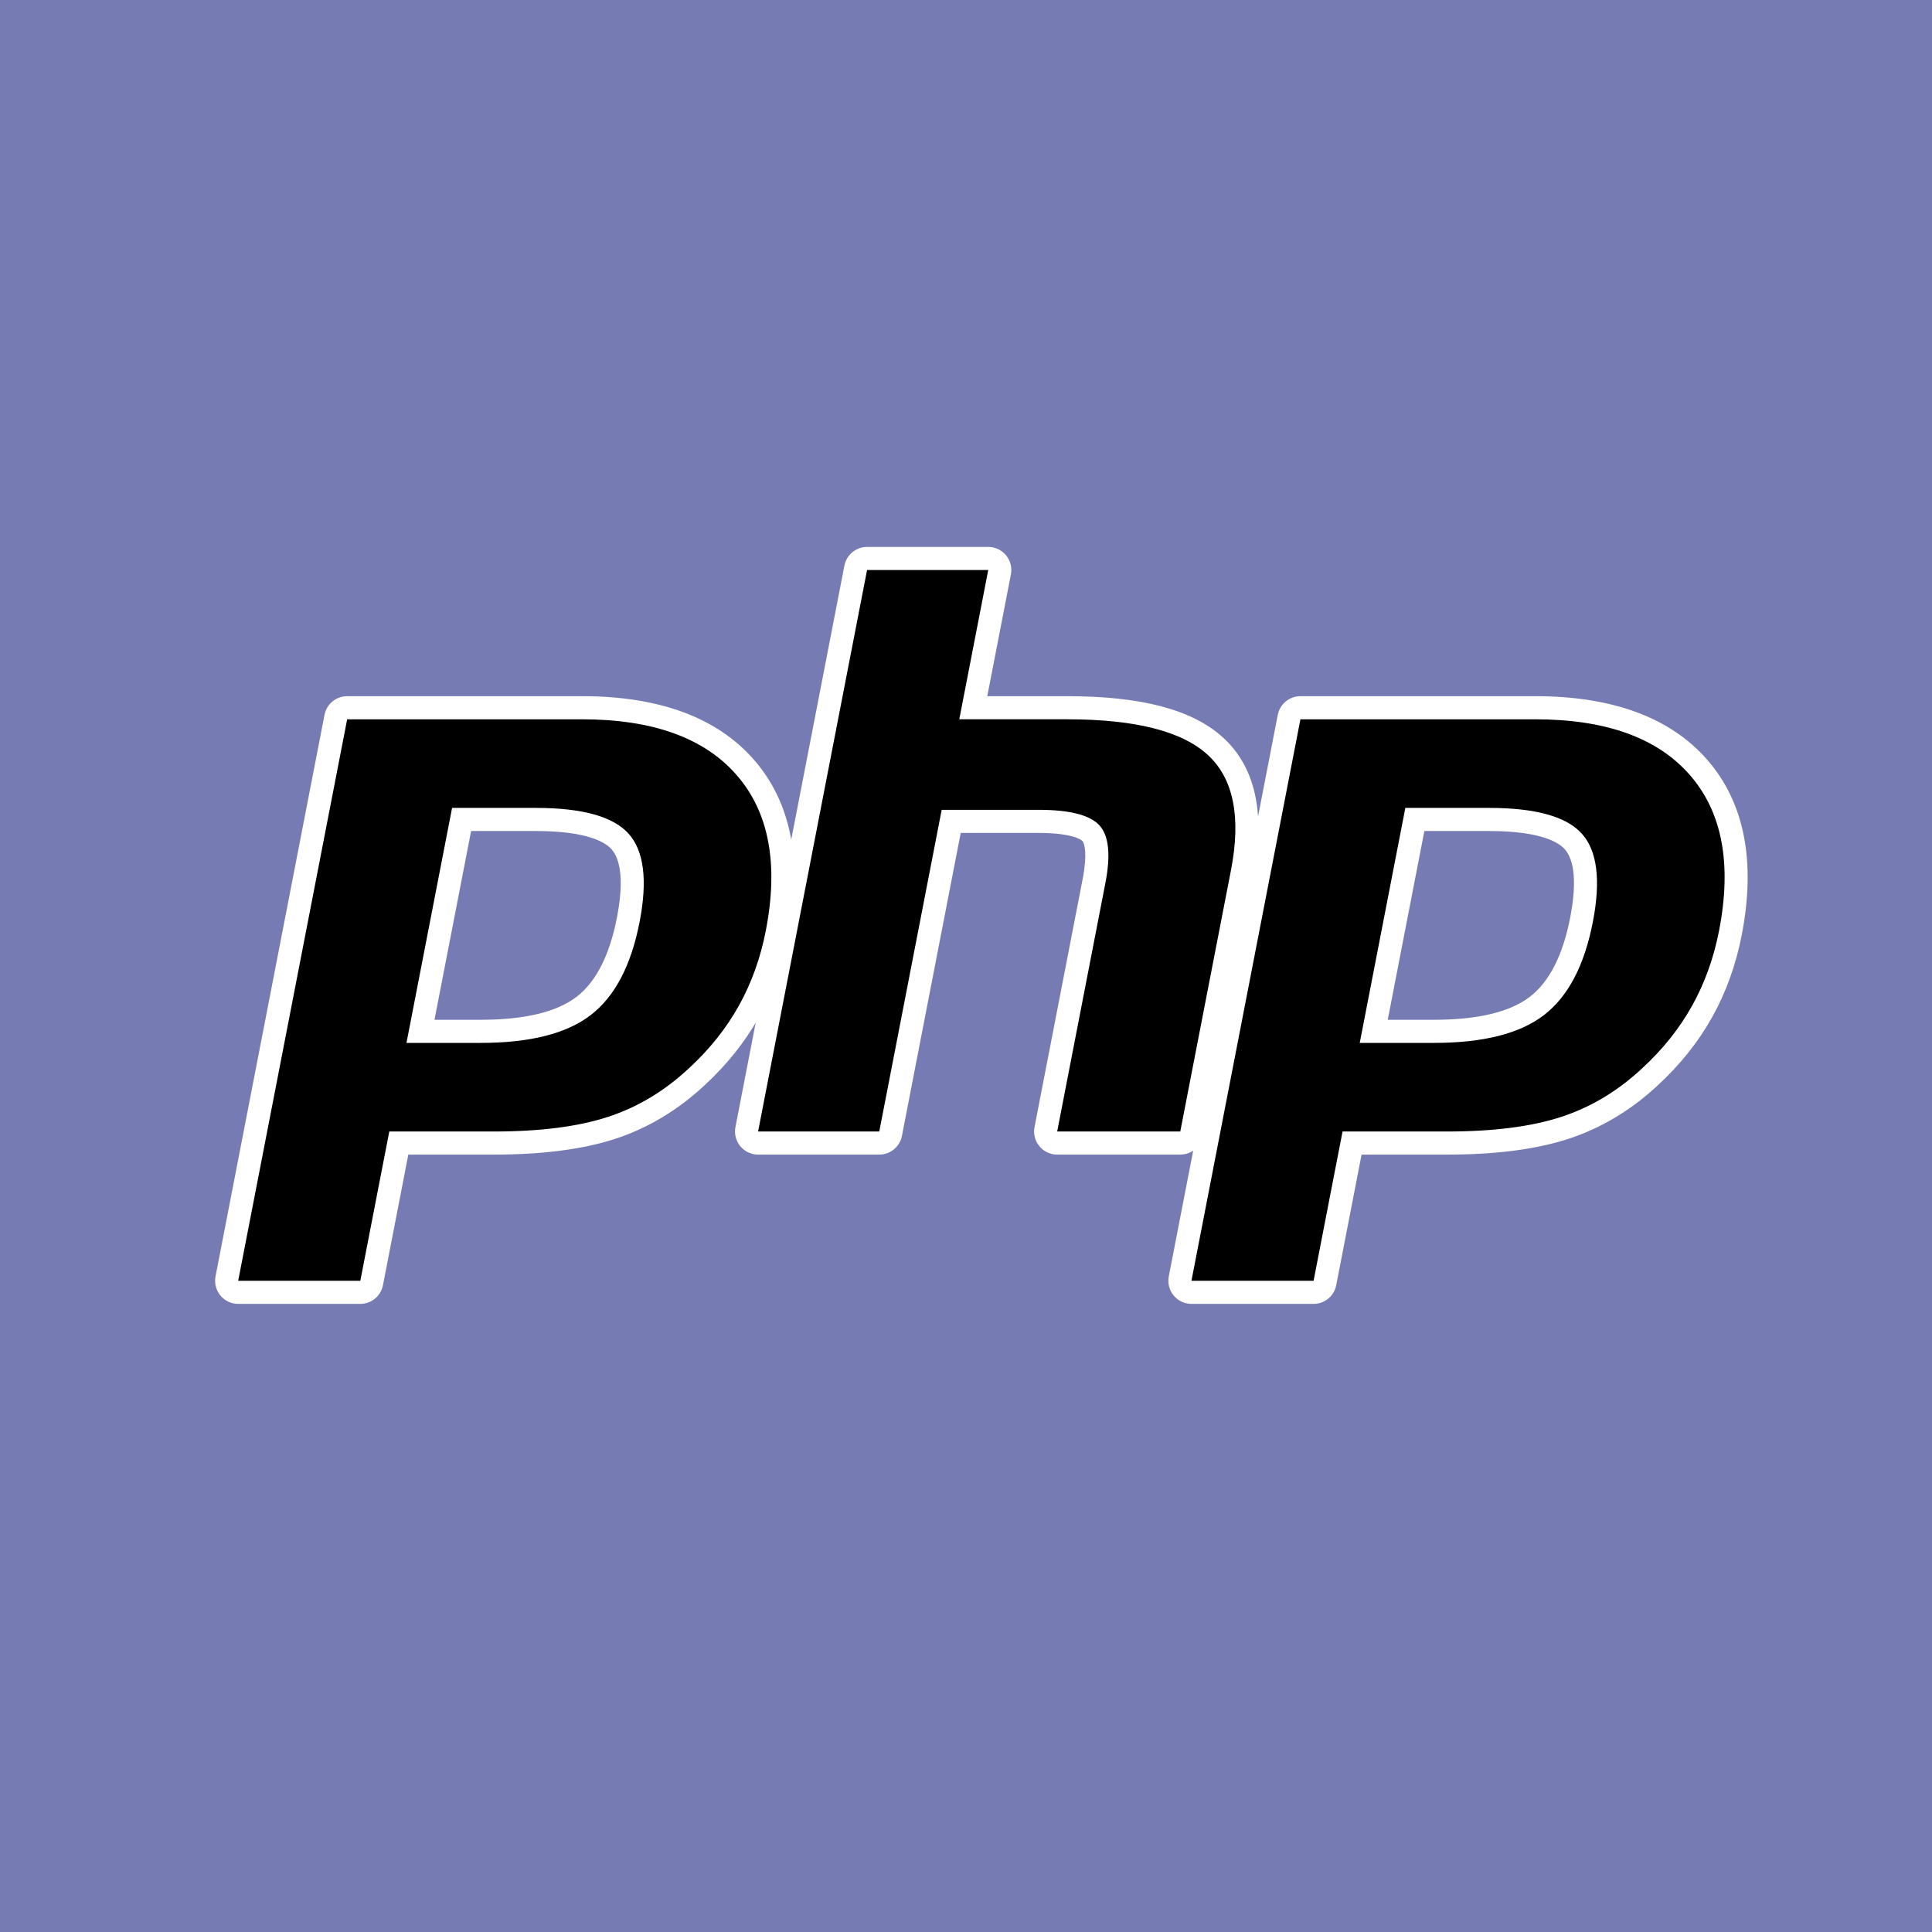 <svg height="500" viewBox="0 0 500 500" width="500" xmlns="http://www.w3.org/2000/svg" xmlns:xlink="http://www.w3.org/1999/xlink"><mask id="a" fill="#fff"><path d="m0 323h574v-323h-574z" fill="#fff" fill-rule="evenodd"/></mask><g fill="none" fill-rule="evenodd"><path d="m0 0h500v500h-500z" fill="#f7f7fa"/><path d="m0 0h500v500h-500z" fill="#777bb3"/><g fill-rule="nonzero" mask="url(#a)" transform="matrix(1 0 0 -1 -37 412)"><path d="m65.903 67.794c12.011 0 20.977 2.218 26.651 6.591 5.613 4.328 9.489 11.826 11.521 22.285 1.894 9.776 1.173 16.602-2.144 20.286-3.392 3.763-10.725 5.671-21.795 5.671h-19.194l-10.641-54.833zm-62.78-67.544c-.891 0-1.737.399-2.304 1.089-.567.689-.797 1.596-.627 2.472l28.201 145.308c.273 1.405 1.502 2.42 2.932 2.42h60.78c19.102 0 33.32-5.194 42.256-15.44 8.984-10.3 11.759-24.697 8.246-42.791-1.43-7.372-3.888-14.218-7.308-20.347-3.424-6.136-7.948-11.814-13.45-16.879-6.586-6.173-14.041-10.65-22.136-13.284-7.967-2.599-18.199-3.917-30.411-3.917h-24.611l-7.028-36.212c-.273-1.406-1.501-2.421-2.931-2.421z" fill="#000" transform="translate(95.519 77.297)"/><path d="m66.699 122.627h16.733c13.361 0 18.002-2.936 19.579-4.686 2.616-2.905 3.11-9.03 1.429-17.713-1.889-9.72-5.392-16.612-10.411-20.483-5.139-3.962-13.493-5.97-24.829-5.97h-11.98zm28.702 34.894h-60.781c-2.859 0-5.317-2.03-5.863-4.84l-28.201-145.308c-.34-1.754.119-3.567 1.253-4.946 1.135-1.379 2.825-2.176 4.609-2.176h31.607c2.86 0 5.318 2.03 5.864 4.84l6.558 33.792h22.149c12.525 0 23.07 1.368 31.338 4.065 8.503 2.767 16.325 7.457 23.249 13.942 5.726 5.276 10.443 11.198 14.017 17.603 3.575 6.407 6.143 13.553 7.634 21.237 3.698 19.046.694 34.298-8.929 45.328-9.529 10.925-24.503 16.464-44.505 16.464zm-45.428-89.727h19.226c12.744 0 22.236 2.404 28.473 7.212 6.238 4.809 10.445 12.836 12.631 24.084 2.092 10.799 1.139 18.42-2.858 22.859-4.002 4.439-12.005 6.66-24.013 6.66h-21.656zm45.428 83.745c18.285 0 31.623-4.805 40.008-14.417 8.383-9.612 10.908-23.028 7.563-40.252-1.377-7.095-3.705-13.583-6.983-19.46-3.282-5.881-7.568-11.259-12.864-16.135-6.312-5.915-13.323-10.13-21.038-12.641-7.715-2.517-17.542-3.771-29.488-3.771h-27.074l-7.497-38.632h-31.607l28.201 145.307z" fill="#fff" transform="translate(92.223 74.306)"/><path d="m80.636 0c-.892 0-1.737.399-2.304 1.089-.568.689-.798 1.595-.628 2.472l12.475 64.293c1.187 6.114.894 10.503-.823 12.357-1.051 1.134-4.209 3.035-13.546 3.035h-22.6l-15.684-80.826c-.273-1.406-1.502-2.421-2.932-2.421h-31.359c-.892 0-1.737.399-2.305 1.089-.567.689-.797 1.596-.627 2.472l28.201 145.308c.273 1.405 1.502 2.42 2.932 2.42h31.359c.892 0 1.737-.399 2.305-1.088.567-.69.797-1.596.627-2.473l-6.805-35.071h24.312c18.521 0 31.081-3.27 38.396-9.998 7.456-6.863 9.783-17.837 6.916-32.62l-13.121-67.619c-.273-1.406-1.501-2.421-2.932-2.421z" fill="#000" transform="translate(229.961 116.178)"/><path d="m65.704 157.52h-31.359c-2.86 0-5.318-2.03-5.864-4.84l-28.201-145.308c-.34-1.754.119-3.567 1.254-4.946s2.825-2.176 4.609-2.176h31.359c2.859 0 5.318 2.03 5.864 4.84l15.214 78.406h20.138c9.321 0 11.277-1.994 11.356-2.08.565-.609 1.309-3.431.082-9.751l-12.475-64.293c-.34-1.754.119-3.567 1.254-4.946s2.825-2.176 4.609-2.176h31.856c2.859 0 5.318 2.03 5.864 4.84l13.12 67.619c3.079 15.873.445 27.779-7.826 35.392-7.892 7.259-21.113 10.787-40.417 10.787h-20.691l6.115 31.509c.339 1.754-.119 3.568-1.254 4.946-1.135 1.379-2.825 2.177-4.609 2.177m0-5.982-7.497-38.632h27.936c17.578 0 29.702-3.073 36.375-9.21 6.673-6.141 8.672-16.092 6.005-29.847l-13.121-67.618h-31.856l12.475 64.292c1.42 7.314.898 12.303-1.567 14.962-2.466 2.66-7.711 3.992-15.734 3.992h-25.063l-16.153-83.246h-31.359l28.201 145.307z" fill="#fff" transform="translate(227.052 112.939)"/><path d="m66.699 67.794c12.011 0 20.977 2.218 26.651 6.591 5.613 4.327 9.489 11.825 11.522 22.285 1.894 9.776 1.173 16.602-2.145 20.286-3.392 3.763-10.725 5.671-21.795 5.671h-19.194l-10.641-54.833zm-62.779-67.544c-.891 0-1.737.399-2.304 1.089-.567.689-.798 1.596-.628 2.472l28.201 145.308c.274 1.405 1.502 2.42 2.933 2.42h60.779c19.103 0 33.32-5.194 42.257-15.44 8.984-10.299 11.758-24.696 8.246-42.791-1.432-7.372-3.889-14.218-7.309-20.347-3.424-6.136-7.948-11.814-13.45-16.879-6.586-6.173-14.041-10.65-22.136-13.284-7.967-2.599-18.199-3.917-30.411-3.917h-24.612l-7.025-36.212c-.274-1.406-1.502-2.421-2.933-2.421z" fill="#000" transform="translate(341.425 77.297)"/><path d="m66.699 122.627h16.733c13.361 0 18.002-2.936 19.579-4.686 2.617-2.905 3.111-9.03 1.429-17.712-1.889-9.721-5.393-16.613-10.411-20.484-5.139-3.962-13.493-5.97-24.829-5.97h-11.979zm28.702 34.894h-60.78c-2.859 0-5.317-2.03-5.863-4.84l-28.201-145.308c-.34-1.754.119-3.567 1.253-4.946 1.135-1.379 2.825-2.176 4.609-2.176h31.607c2.859 0 5.318 2.03 5.864 4.84l6.557 33.792h22.149c12.525 0 23.07 1.368 31.338 4.065 8.503 2.767 16.327 7.458 23.251 13.944 5.726 5.275 10.441 11.196 14.015 17.601 3.575 6.407 6.143 13.553 7.634 21.237 3.698 19.047.694 34.299-8.929 45.329-9.529 10.924-24.502 16.463-44.505 16.463zm-45.427-89.727h19.225c12.744 0 22.236 2.404 28.473 7.212 6.239 4.809 10.445 12.836 12.631 24.084 2.093 10.799 1.14 18.42-2.858 22.859-4.002 4.439-12.005 6.66-24.013 6.66h-21.656zm45.427 83.745c18.285 0 31.623-4.805 40.008-14.417 8.384-9.612 10.908-23.028 7.563-40.252-1.377-7.095-3.705-13.583-6.983-19.46-3.282-5.881-7.568-11.259-12.864-16.135-6.312-5.915-13.323-10.13-21.038-12.641-7.715-2.517-17.542-3.771-29.488-3.771h-27.074l-7.496-38.632h-31.607l28.201 145.307z" fill="#fff" transform="translate(338.925 74.306)"/></g></g></svg>